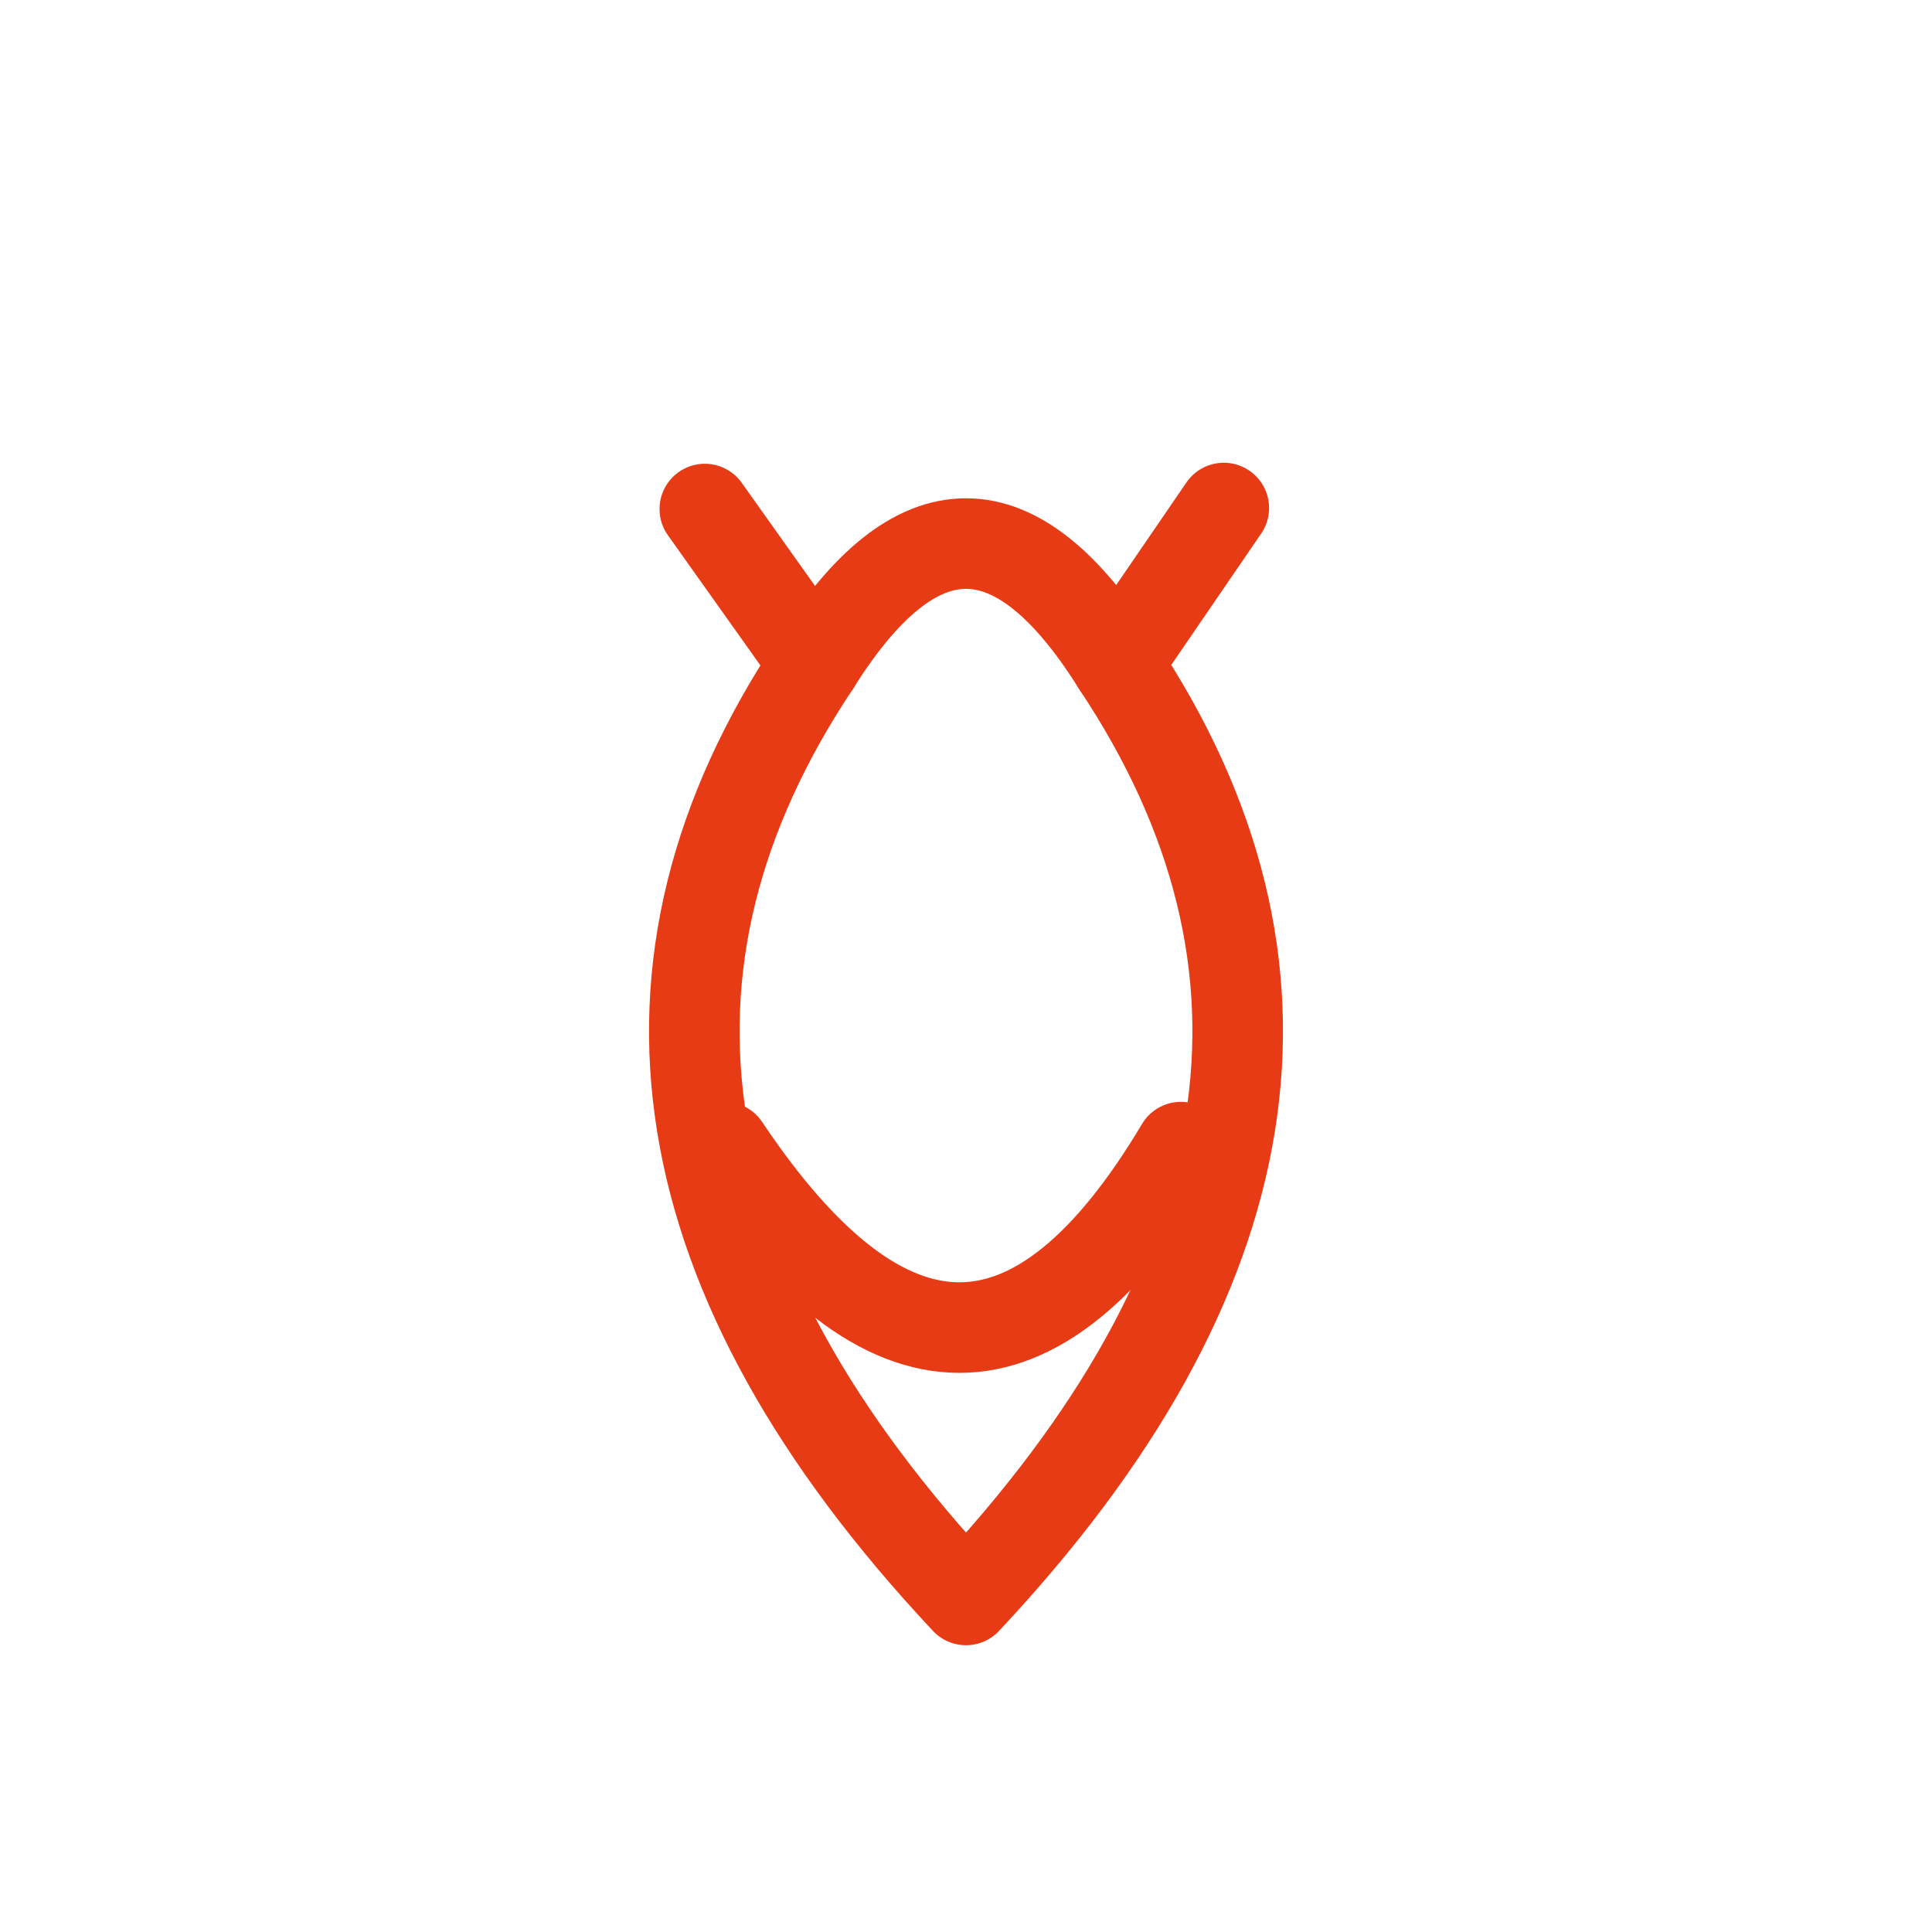 <svg width="256" height="256" viewBox="0 0 256 256" fill="none" stroke="#E63B14" stroke-width="12" stroke-linecap="round" stroke-linejoin="round"><path d="M108 88 Q128 56.054 148 88 Q188 148 128 212 Q68 148 108 88" /><path d="M96 152 Q128 199.824 156.48 152" /><path d="M108 88 L93.392 67.45 M148 88 L162.159 67.316" /></svg>